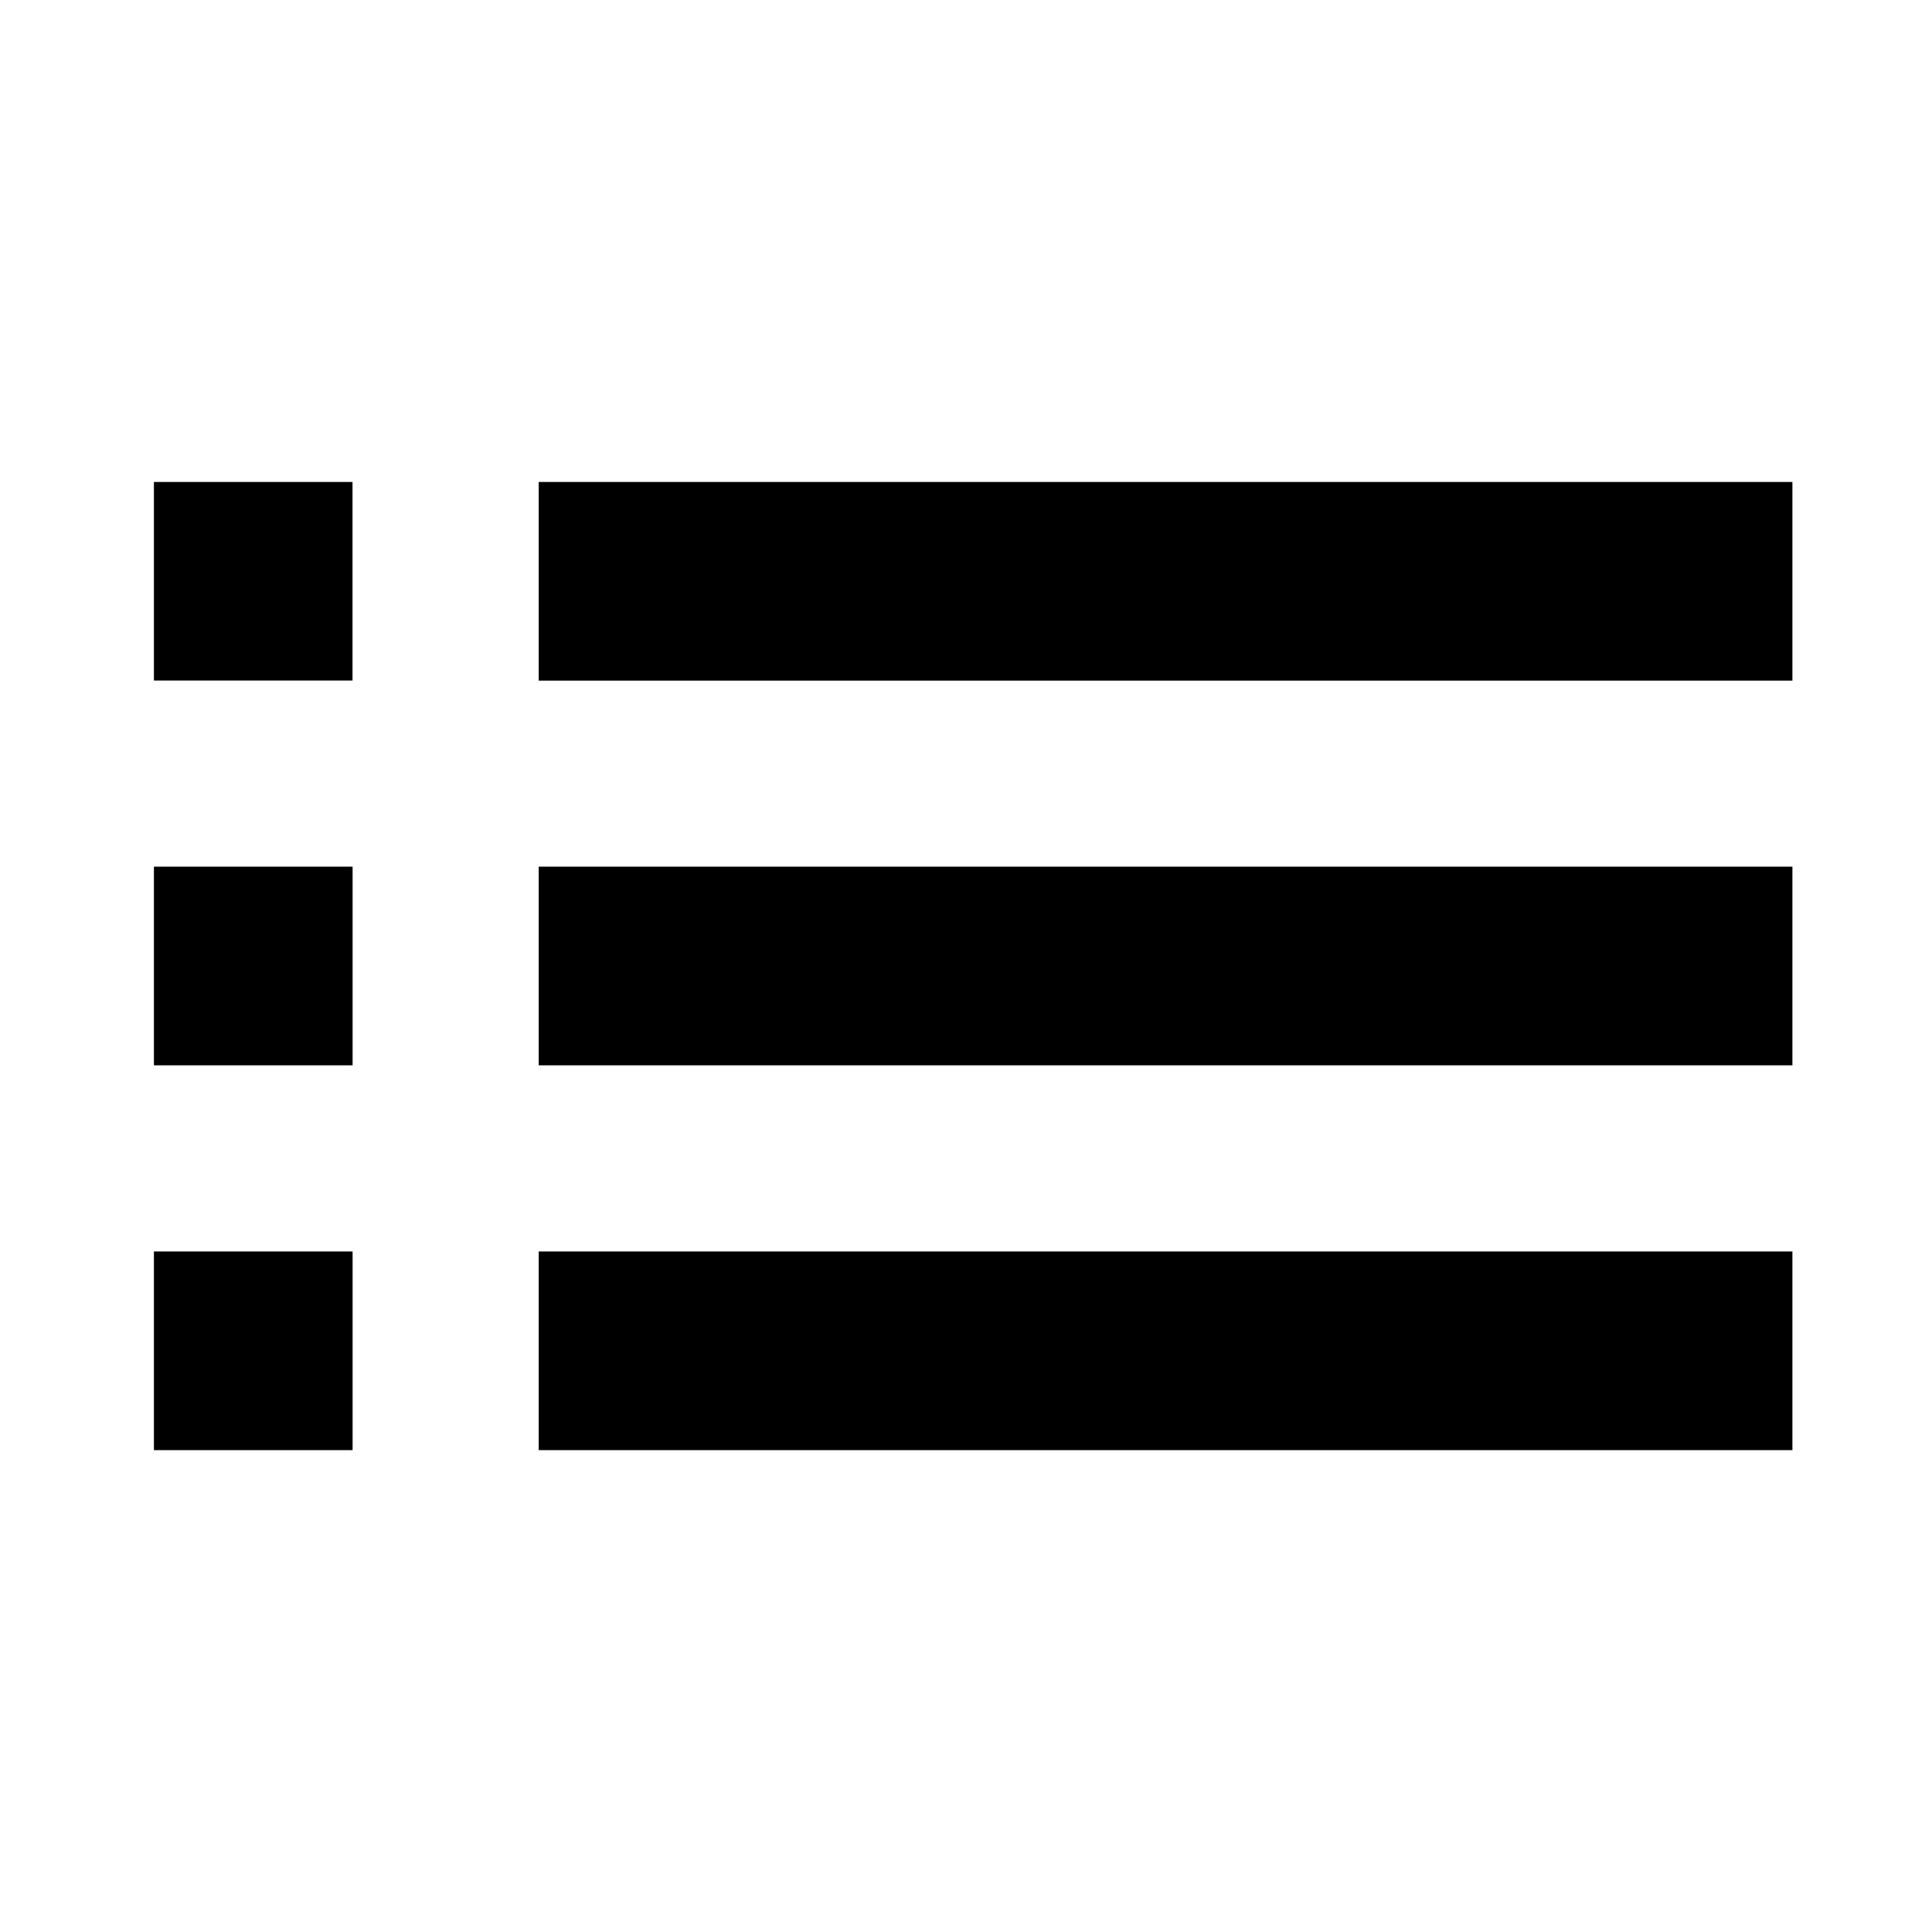 <?xml version="1.0" encoding="UTF-8" standalone="no"?>
<svg
   viewBox="0 0 24 24"
   version="1.1"
   id="svg1"
   sodipodi:docname="repeat-variant-1.svg"
   inkscape:version="1.4.2 (f4327f4, 2025-05-13)"
   xml:space="preserve"
   xmlns:inkscape="http://www.inkscape.org/namespaces/inkscape"
   xmlns:sodipodi="http://sodipodi.sourceforge.net/DTD/sodipodi-0.dtd"
   xmlns="http://www.w3.org/2000/svg"
   xmlns:svg="http://www.w3.org/2000/svg"><defs
     id="defs1" /><sodipodi:namedview
     id="namedview1"
     pagecolor="#ffffff"
     bordercolor="#000000"
     borderopacity="0.25"
     inkscape:showpageshadow="2"
     inkscape:pageopacity="0.0"
     inkscape:pagecheckerboard="0"
     inkscape:deskcolor="#d1d1d1"
     inkscape:zoom="22.627417"
     inkscape:cx="9.8994949"
     inkscape:cy="10.363534"
     inkscape:window-width="1920"
     inkscape:window-height="1017"
     inkscape:window-x="-8"
     inkscape:window-y="389"
     inkscape:window-maximized="1"
     inkscape:current-layer="svg1" /><path
     style="fill:#000000;stroke-width:1.713"
     d="M 1.912,16.78 V 15.546 h 1.234 1.234 v 1.234 1.234 H 3.145 1.912 Z m 4.78,0 V 15.546 h 7.787 7.787 v 1.234 1.234 H 14.478 6.692 Z M 1.912,12 V 10.766 h 1.234 1.234 v 1.234 1.234 H 3.145 1.912 Z m 4.78,0 V 10.766 h 7.787 7.787 v 1.234 1.234 H 14.478 6.692 Z M 1.912,7.22 V 5.987 H 3.145 4.379 V 7.22 8.454 H 3.145 1.912 Z m 4.78,0 V 5.987 h 7.787 7.787 v 1.234 1.234 h -7.787 -7.787 z"
     id="path2"
     inkscape:label="path1" /></svg>
